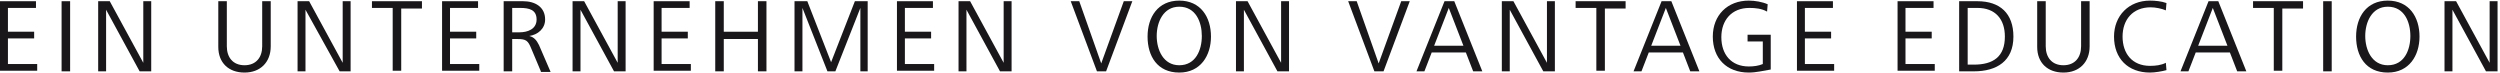 <?xml version="1.0" encoding="utf-8"?>
<!-- Generator: Adobe Illustrator 18.1.1, SVG Export Plug-In . SVG Version: 6.00 Build 0)  -->
<svg version="1.1" id="Ebene_1" xmlns="http://www.w3.org/2000/svg" xmlns:xlink="http://www.w3.org/1999/xlink" x="0px" y="0px"
	 width="410px" height="12px" viewBox="48 7 410 12" style="enable-background:new 48 7 410 12;" xml:space="preserve">
<g>
	<path style="fill:#1A171B;" d="M48,18.7V7.2h5.9v1.1h-4.6v3.9h4.3v1.1h-4.3v4.2h4.8v1.1H48z"/>
	<path style="fill:#1A171B;" d="M58.1,18.7V7.2h1.4v11.5H58.1z"/>
	<path style="fill:#1A171B;" d="M70.9,18.7L65.4,8.6v10.1h-1.3V7.2H66l5.5,10.1V7.2h1.3v11.5H70.9z"/>
	<path style="fill:#1A171B;" d="M88.1,18.9c-2.6,0-4.3-1.6-4.3-4.2V7.2h1.4v7.4c0,1.8,1,3.1,2.9,3.1c1.9,0,2.9-1.3,2.9-3.1V7.2h1.4
		v7.4C92.4,17.2,90.7,18.9,88.1,18.9z"/>
	<path style="fill:#1A171B;" d="M103.7,18.7L98.1,8.6v10.1h-1.3V7.2h1.9l5.5,10.1V7.2h1.3v11.5H103.7z"/>
	<path style="fill:#1A171B;" d="M113.8,8.3v10.3h-1.4V8.3H109V7.2h8.2v1.2H113.8z"/>
	<path style="fill:#1A171B;" d="M120.5,18.7V7.2h5.9v1.1h-4.6v3.9h4.3v1.1h-4.3v4.2h4.8v1.1H120.5z"/>
	<path style="fill:#1A171B;" d="M136.7,18.7l-1.6-3.8c-0.5-1.2-0.8-1.5-2.2-1.5H132v5.3h-1.4V7.2h3.2c1.9,0,3.6,0.9,3.6,3
		c0,1.5-1.2,2.5-2.6,2.7c0.8,0.2,1.2,0.7,1.6,1.5l1.9,4.4H136.7z M133.3,8.3H132v4h1.2c1.3,0,2.8-0.5,2.8-2.1
		C136,8.6,134.8,8.3,133.3,8.3z"/>
	<path style="fill:#1A171B;" d="M148.7,18.7l-5.5-10.1v10.1h-1.3V7.2h1.9l5.5,10.1V7.2h1.3v11.5H148.7z"/>
	<path style="fill:#1A171B;" d="M155.2,18.7V7.2h5.9v1.1h-4.6v3.9h4.3v1.1h-4.3v4.2h4.8v1.1H155.2z"/>
	<path style="fill:#1A171B;" d="M172.3,18.7v-5.3h-5.6v5.3h-1.4V7.2h1.4v5h5.6v-5h1.4v11.5H172.3z"/>
	<path style="fill:#1A171B;" d="M189.1,18.7V8.3L185,18.7h-1.3l-4.1-10.4v10.4h-1.3V7.2h2.1l3.9,10l3.9-10h2.1v11.5H189.1z"/>
	<path style="fill:#1A171B;" d="M195.1,18.7V7.2h5.9v1.1h-4.6v3.9h4.3v1.1h-4.3v4.2h4.8v1.1H195.1z"/>
	<path style="fill:#1A171B;" d="M212,18.7l-5.5-10.1v10.1h-1.3V7.2h1.9l5.5,10.1V7.2h1.3v11.5H212z"/>
	<path style="fill:#1A171B;" d="M229.4,18.7h-1.5l-4.3-11.5h1.4l3.6,10.2l3.7-10.2h1.4L229.4,18.7z"/>
	<path style="fill:#1A171B;" d="M241.4,18.9c-3.6,0-5.2-2.7-5.2-5.9c0-3.2,1.7-5.9,5.2-5.9c3.5,0,5.2,2.7,5.2,5.9
		C246.6,16.1,244.9,18.9,241.4,18.9z M241.4,8.1c-2.6,0-3.7,2.5-3.7,4.8s1.1,4.8,3.7,4.8c2.7,0,3.7-2.5,3.7-4.8S244.1,8.1,241.4,8.1
		z"/>
	<path style="fill:#1A171B;" d="M257.5,18.7l-5.5-10.1v10.1h-1.3V7.2h1.9l5.5,10.1V7.2h1.3v11.5H257.5z"/>
	<path style="fill:#1A171B;" d="M274.9,18.7h-1.5l-4.3-11.5h1.4l3.6,10.2l3.7-10.2h1.4L274.9,18.7z"/>
	<path style="fill:#1A171B;" d="M289.6,18.7l-1.2-3.1h-5.6l-1.2,3.1h-1.3l4.6-11.5h1.6l4.6,11.5H289.6z M285.6,8.3l-2.4,6.2h4.8
		L285.6,8.3z"/>
	<path style="fill:#1A171B;" d="M301.1,18.7l-5.5-10.1v10.1h-1.3V7.2h1.9l5.5,10.1V7.2h1.3v11.5H301.1z"/>
	<path style="fill:#1A171B;" d="M311.2,8.3v10.3h-1.4V8.3h-3.4V7.2h8.2v1.2H311.2z"/>
	<path style="fill:#1A171B;" d="M325.2,18.7l-1.2-3.1h-5.6l-1.2,3.1h-1.3l4.6-11.5h1.6l4.6,11.5H325.2z M321.2,8.3l-2.4,6.2h4.8
		L321.2,8.3z"/>
	<path style="fill:#1A171B;" d="M334.8,18.9c-3.6,0-5.9-2.3-5.9-5.9c0-3.5,2.4-5.9,5.9-5.9c1,0,2.2,0.2,3.1,0.6l-0.1,1.2
		c-0.9-0.5-1.9-0.6-2.9-0.6c-2.9,0-4.6,2-4.6,4.8c0,2.8,1.6,4.8,4.5,4.8c0.8,0,1.6-0.1,2.3-0.4v-3.7h-2.5v-1.1h3.8v5.7
		C337.2,18.6,336,18.9,334.8,18.9z"/>
	<path style="fill:#1A171B;" d="M342.7,18.7V7.2h5.9v1.1h-4.6v3.9h4.3v1.1h-4.3v4.2h4.8v1.1H342.7z"/>
	<path style="fill:#1A171B;" d="M359.2,18.7V7.2h5.9v1.1h-4.6v3.9h4.3v1.1h-4.3v4.2h4.8v1.1H359.2z"/>
	<path style="fill:#1A171B;" d="M371.7,18.7h-2.4V7.2h3c3.7,0,5.9,2,5.9,5.8C378.2,17,375.5,18.7,371.7,18.7z M372.3,8.3h-1.6v9.3h1
		c3.2,0,5.1-1.3,5.1-4.6C376.8,10.1,375.2,8.3,372.3,8.3z"/>
	<path style="fill:#1A171B;" d="M386.4,18.9c-2.6,0-4.3-1.6-4.3-4.2V7.2h1.4v7.4c0,1.8,1,3.1,2.9,3.1c1.9,0,2.9-1.3,2.9-3.1V7.2h1.4
		v7.4C390.7,17.2,389,18.9,386.4,18.9z"/>
	<path style="fill:#1A171B;" d="M400.6,18.9c-3.6,0-5.9-2.3-5.9-5.9c0-3.4,2.4-5.9,5.9-5.9c0.8,0,1.9,0.1,2.7,0.4l-0.1,1.2
		c-0.7-0.3-1.7-0.5-2.5-0.5c-2.9,0-4.6,2-4.6,4.8c0,2.8,1.6,4.8,4.5,4.8c0.9,0,1.8-0.1,2.6-0.5l0.1,1.2
		C402.6,18.7,401.4,18.9,400.6,18.9z"/>
	<path style="fill:#1A171B;" d="M414.9,18.7l-1.2-3.1h-5.6l-1.2,3.1h-1.3l4.6-11.5h1.6l4.6,11.5H414.9z M410.9,8.3l-2.4,6.2h4.8
		L410.9,8.3z"/>
	<path style="fill:#1A171B;" d="M422.3,8.3v10.3h-1.4V8.3h-3.4V7.2h8.2v1.2H422.3z"/>
	<path style="fill:#1A171B;" d="M429,18.7V7.2h1.4v11.5H429z"/>
	<path style="fill:#1A171B;" d="M439.6,18.9c-3.6,0-5.2-2.7-5.2-5.9c0-3.2,1.7-5.9,5.2-5.9c3.5,0,5.2,2.7,5.2,5.9
		C444.8,16.1,443.1,18.9,439.6,18.9z M439.6,8.1c-2.6,0-3.7,2.5-3.7,4.8s1.1,4.8,3.7,4.8c2.7,0,3.7-2.5,3.7-4.8S442.3,8.1,439.6,8.1
		z"/>
	<path style="fill:#1A171B;" d="M455.7,18.7l-5.5-10.1v10.1h-1.3V7.2h1.9l5.5,10.1V7.2h1.3v11.5H455.7z"/>
</g>
</svg>
